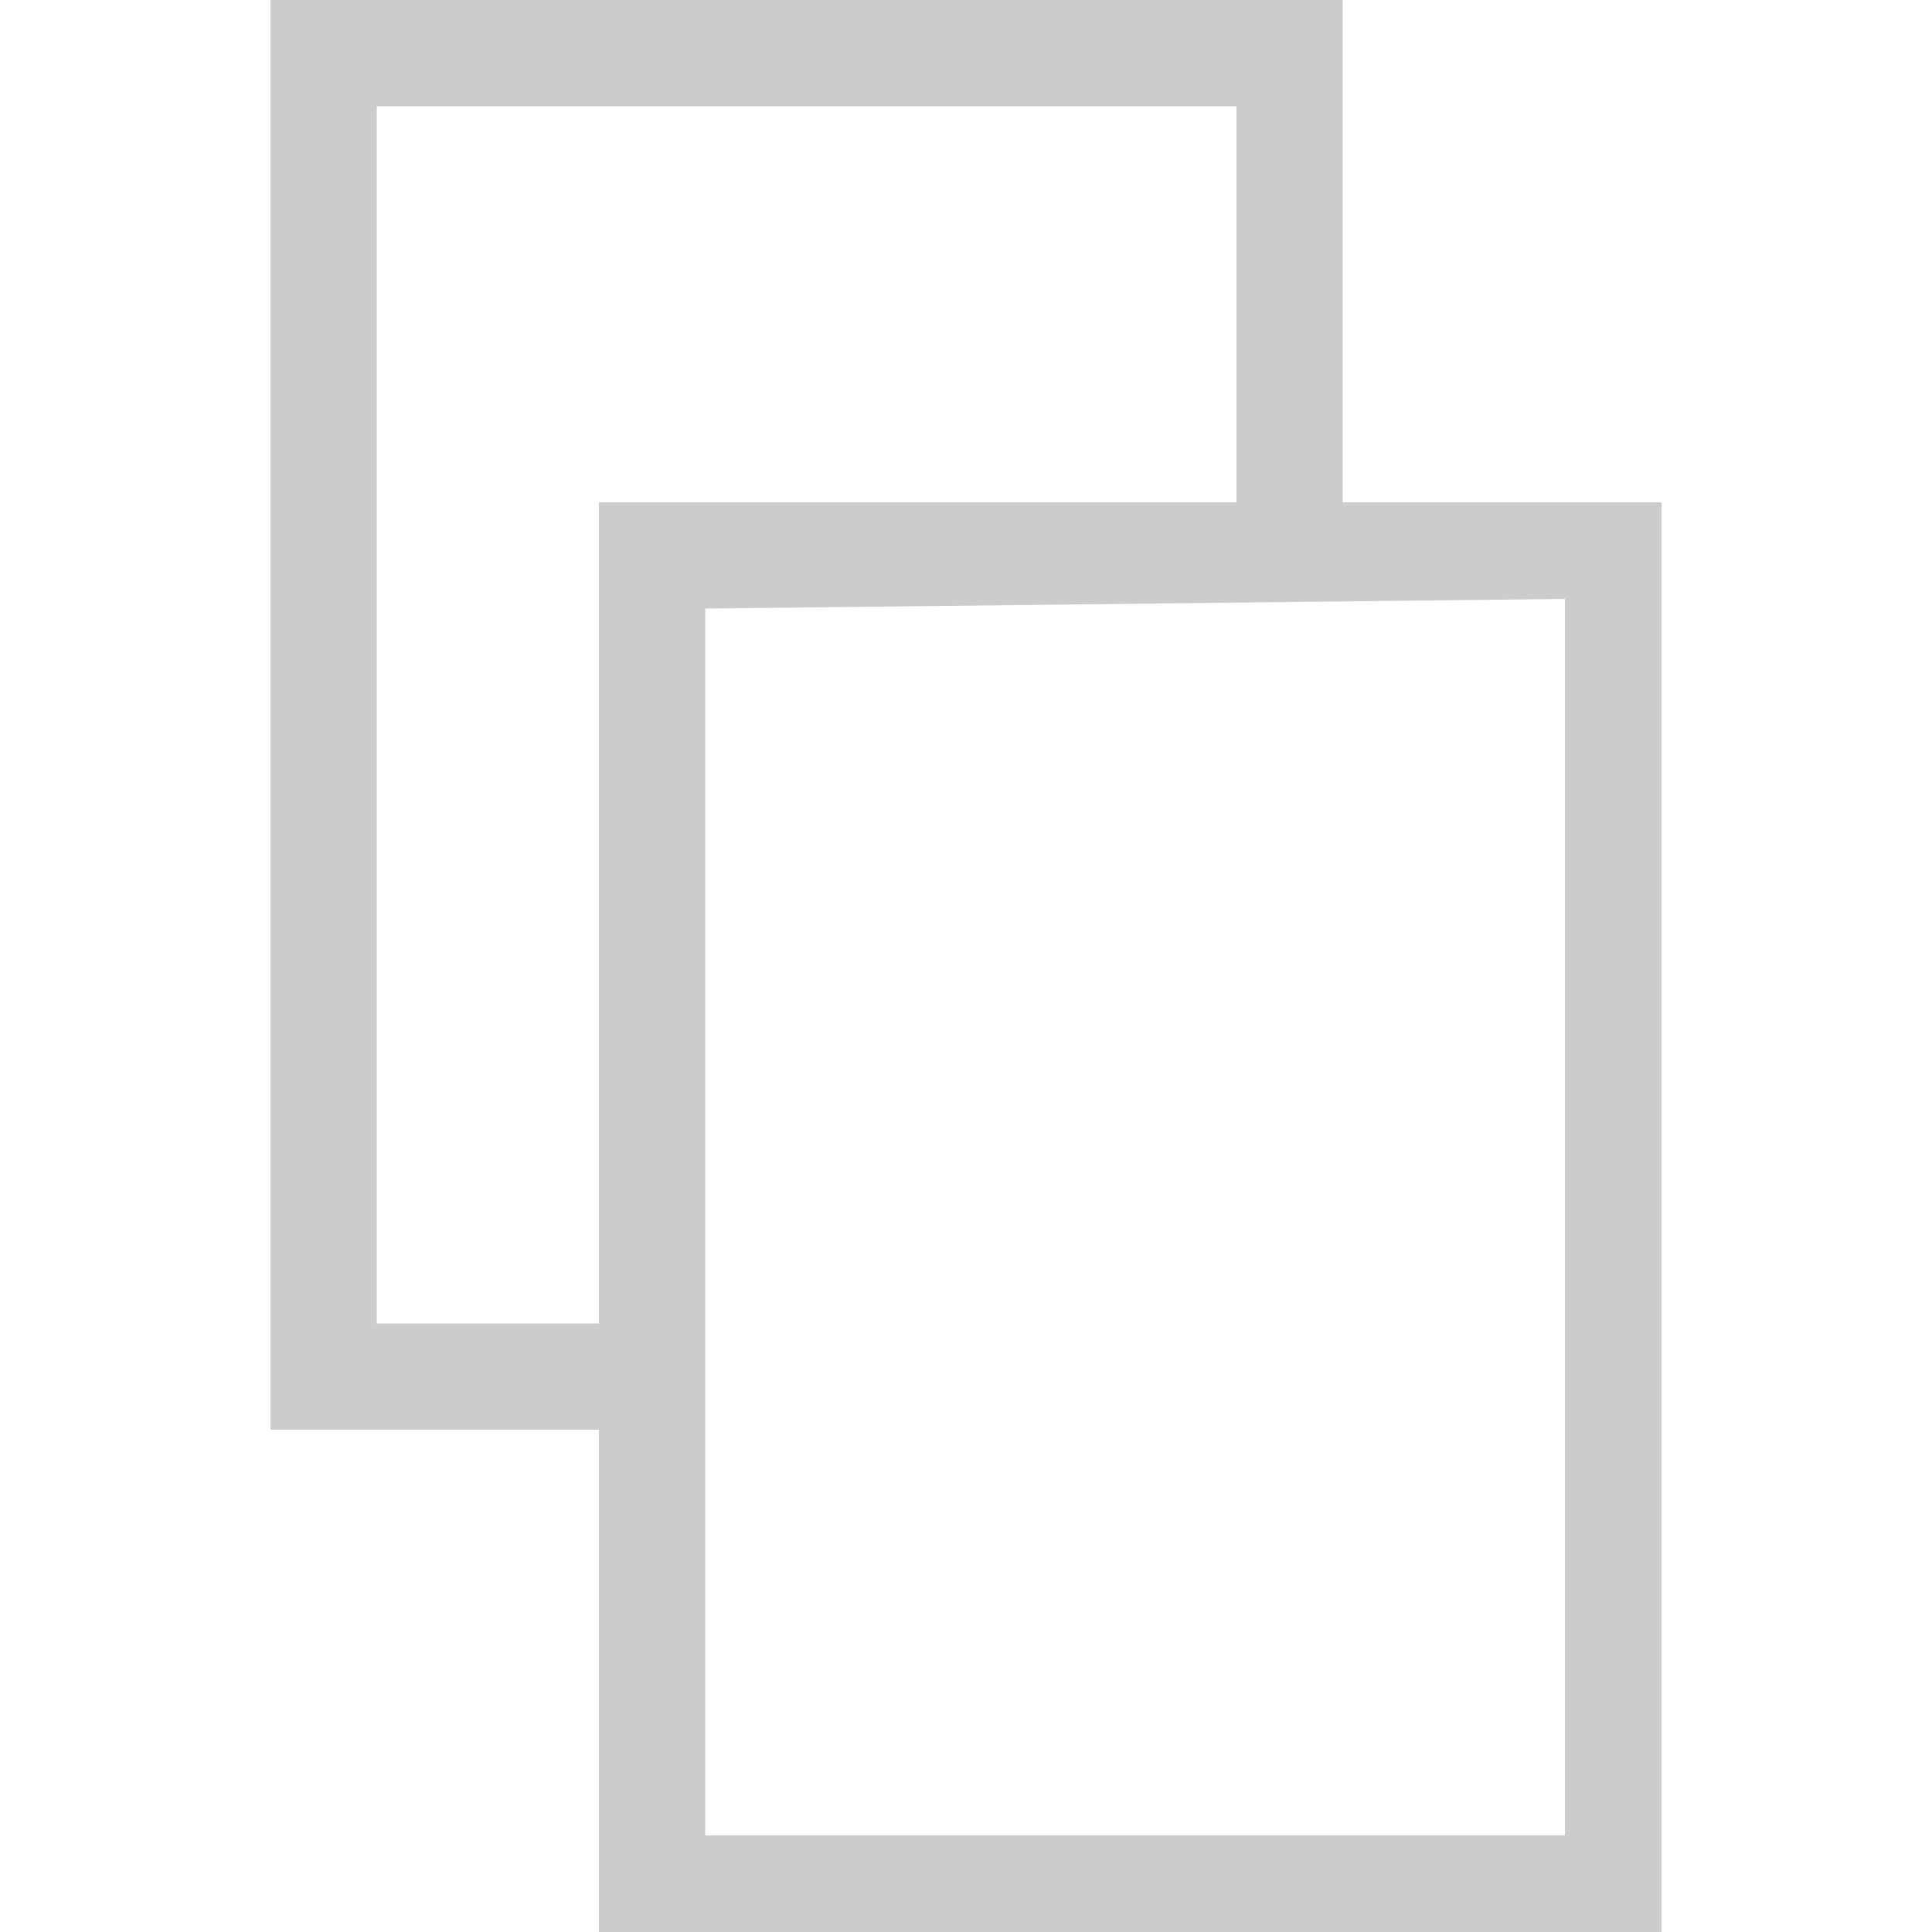 <?xml version="1.0" encoding="utf-8"?>
<!-- Generator: Adobe Illustrator 19.2.1, SVG Export Plug-In . SVG Version: 6.00 Build 0)  -->
<svg version="1.1" id="Layer_1" xmlns="http://www.w3.org/2000/svg" xmlns:xlink="http://www.w3.org/1999/xlink" x="0px" y="0px"
	 viewBox="0 0 20 20" style="enable-background:new 0 0 20 20;" xml:space="preserve">
<style type="text/css">
	.st0{fill:#CCCCCC;}
</style>
<title>icon_clone</title>
<path class="st0" d="M13.9,5.2V0H2.8v14.8h3.4V20h11V5.2H13.9z M12.8,1.1v4.1H6.2v8.5H3.9V1.1H12.8z M16.2,19H7.3V6.3l8.9-0.1V19z"
	/>
</svg>
